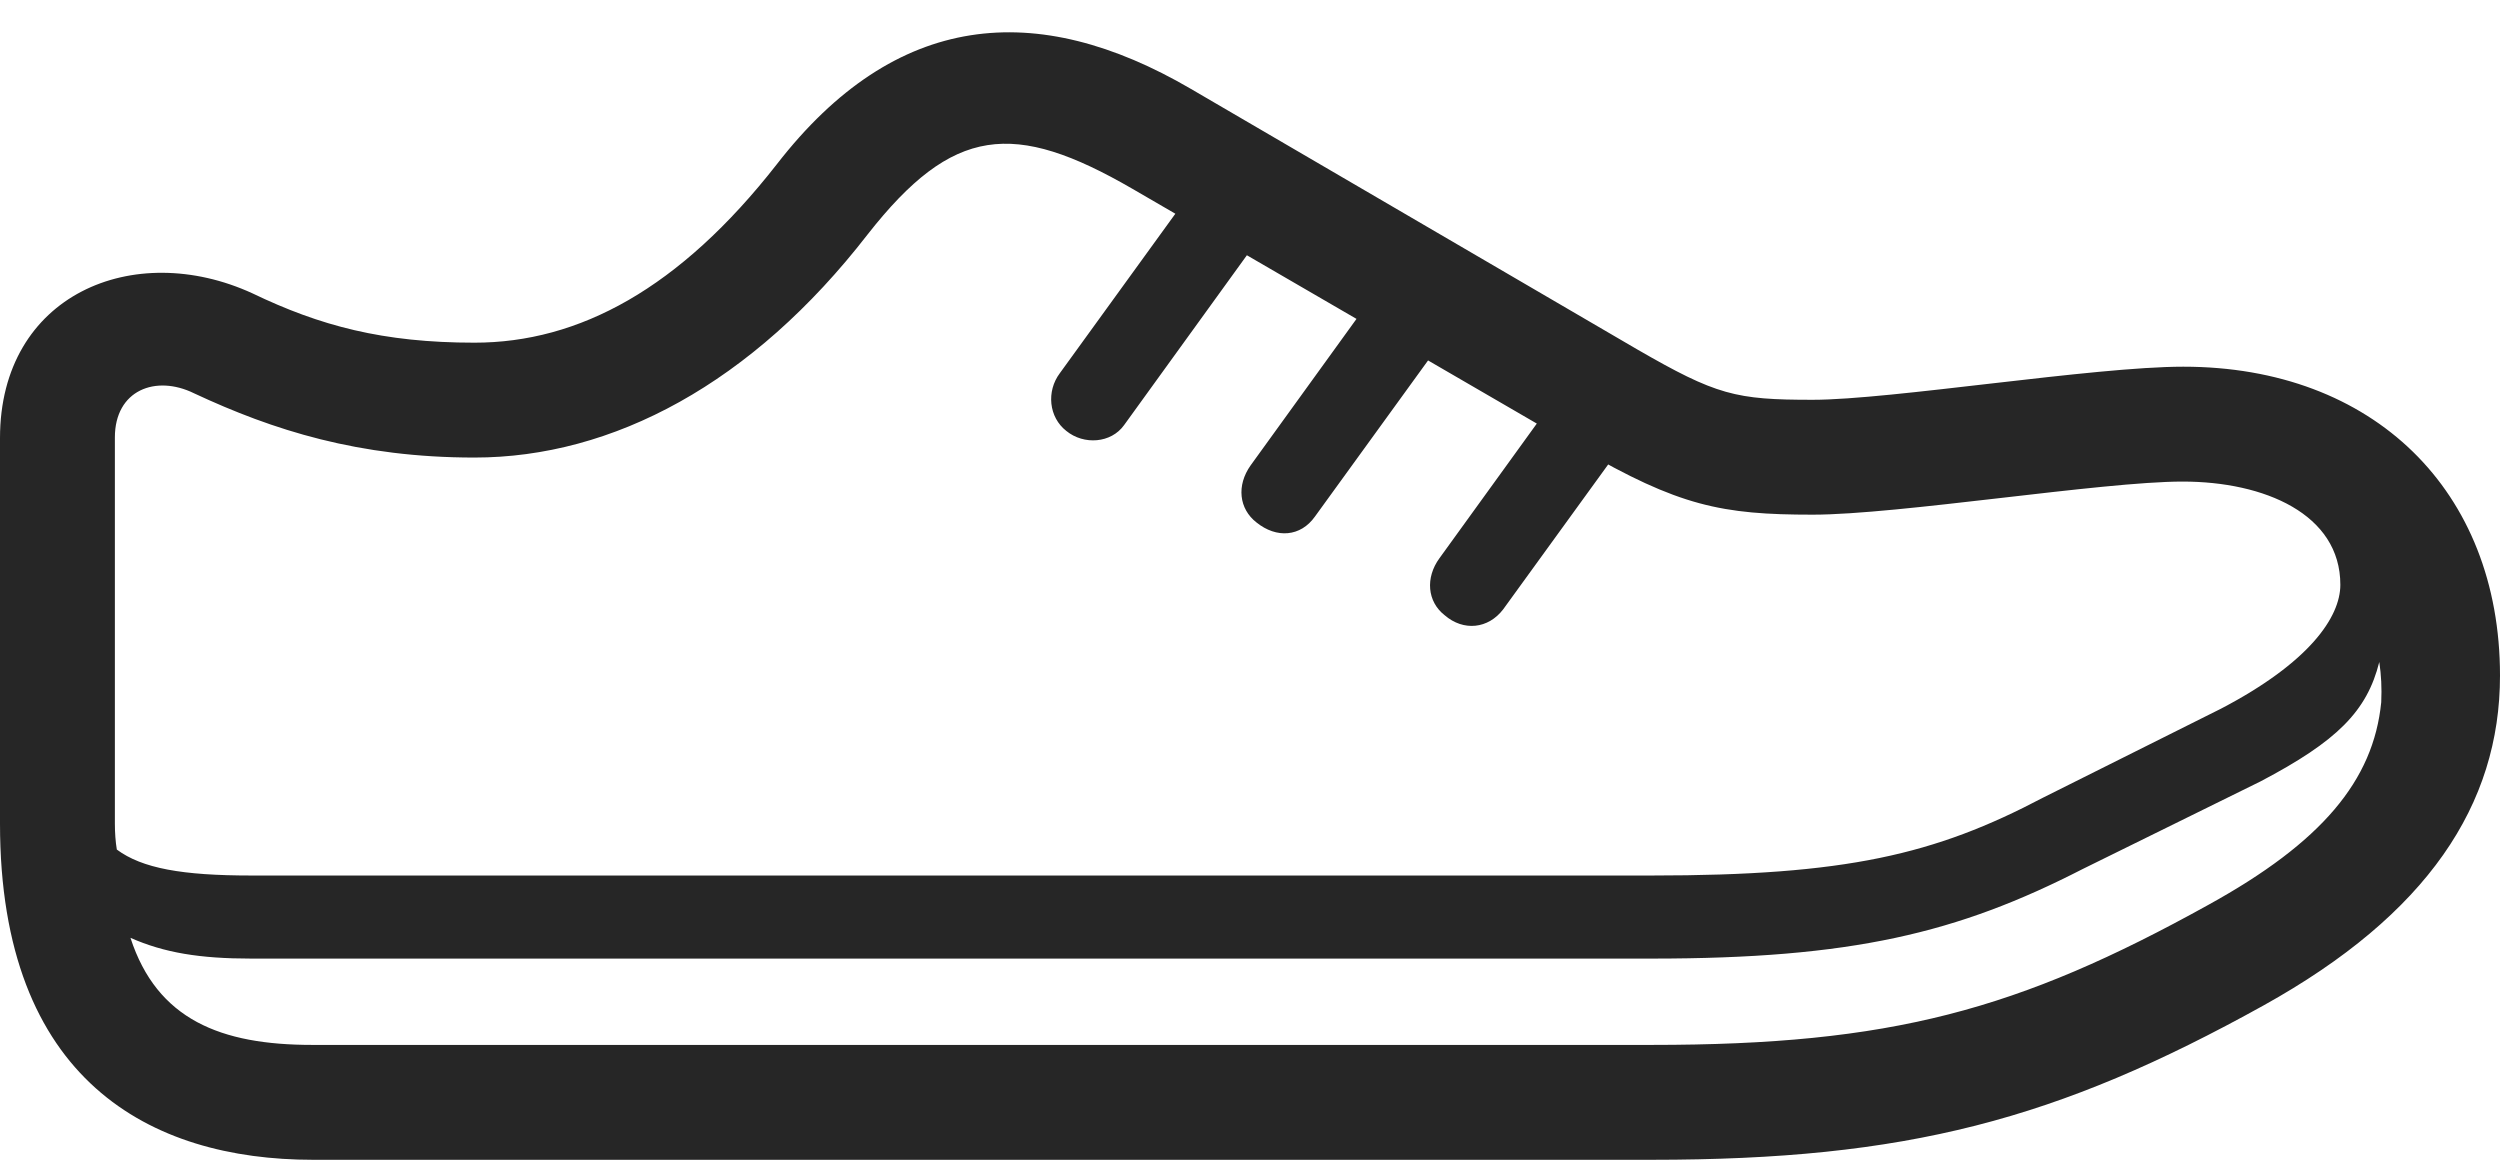 <?xml version="1.0" encoding="UTF-8"?>
<!--Generator: Apple Native CoreSVG 326-->
<!DOCTYPE svg
PUBLIC "-//W3C//DTD SVG 1.1//EN"
       "http://www.w3.org/Graphics/SVG/1.1/DTD/svg11.dtd">
<svg version="1.1" xmlns="http://www.w3.org/2000/svg" xmlns:xlink="http://www.w3.org/1999/xlink" viewBox="0 0 963 446.75">
 <g>
  <rect height="446.75" opacity="0" width="963" x="0" y="0"/>
  <path d="M458.75 34.25C399.25-0.5 345 4.25 299.25 63.25C261.75 111.25 223 132 182.75 132C147.5 132 123.25 125.5 97.25 113C51.5 92 0 113.5 0 168.75L0 317.25C0 416.25 58 446.75 120.5 446.75L636.25 446.75C734.25 446.75 792.25 431.5 872 387.25C935 352.25 963 310 963 260.25C963 189 914.25 141.25 841 141.25C806.5 141.25 728.25 154 698.25 154C668.5 154 661.25 152.25 630.5 134.5ZM45 327.25C44.5 324.25 44.25 320.75 44.25 317.25L44.25 168.5C44.25 150.25 60 144.25 74.75 151.5C105.25 165.75 138.25 176.25 182.75 176.25C236 176.25 289.75 147.75 334.25 90.25C367 48.5 390.5 46.25 436.25 72.75L608.5 172.75C646.75 195 663.25 198.25 698.25 198.25C731.25 198.25 809.75 185.5 840.75 185.5C872.25 185.5 901.5 198 901.5 225.25C901.5 237.75 889.5 255.25 855.5 273L787 307.25C745.25 329.25 711 337.25 636.25 337.25L96.75 337.25C70.25 337.25 54.75 334.5 45 327.25ZM50.25 361.25C63.25 367 77 369.25 96.75 369.25L636.25 369.25C713.25 369.25 754 359.5 802.25 334.75L870.75 301C900.25 285.5 911.75 274 916.5 255C917.25 260 917.5 265 917.25 270.5C914.25 300.75 894.25 324.5 850.75 348.5C777.25 389.25 728.25 402.5 636.25 402.5L120.25 402.5C85 402.5 60.5 392.75 50.25 361.25ZM464.75 65.75L408.25 143.75C403 150.75 404 160.75 410.75 166C417.5 171.5 428 170.75 433 163.75L489.75 85.25ZM536.5 103.5L481.75 179.25C476.25 187 477.25 196 484 201.25C491.75 207.5 501 206.75 506.5 199L561.75 122.75ZM608 141L554.5 215C549 222.5 549.75 231.75 556.5 237C563.75 243.25 573.25 242.25 579 234.75L633 160.25Z" fill="black" fill-opacity="0.85"/>
 </g>
</svg>
